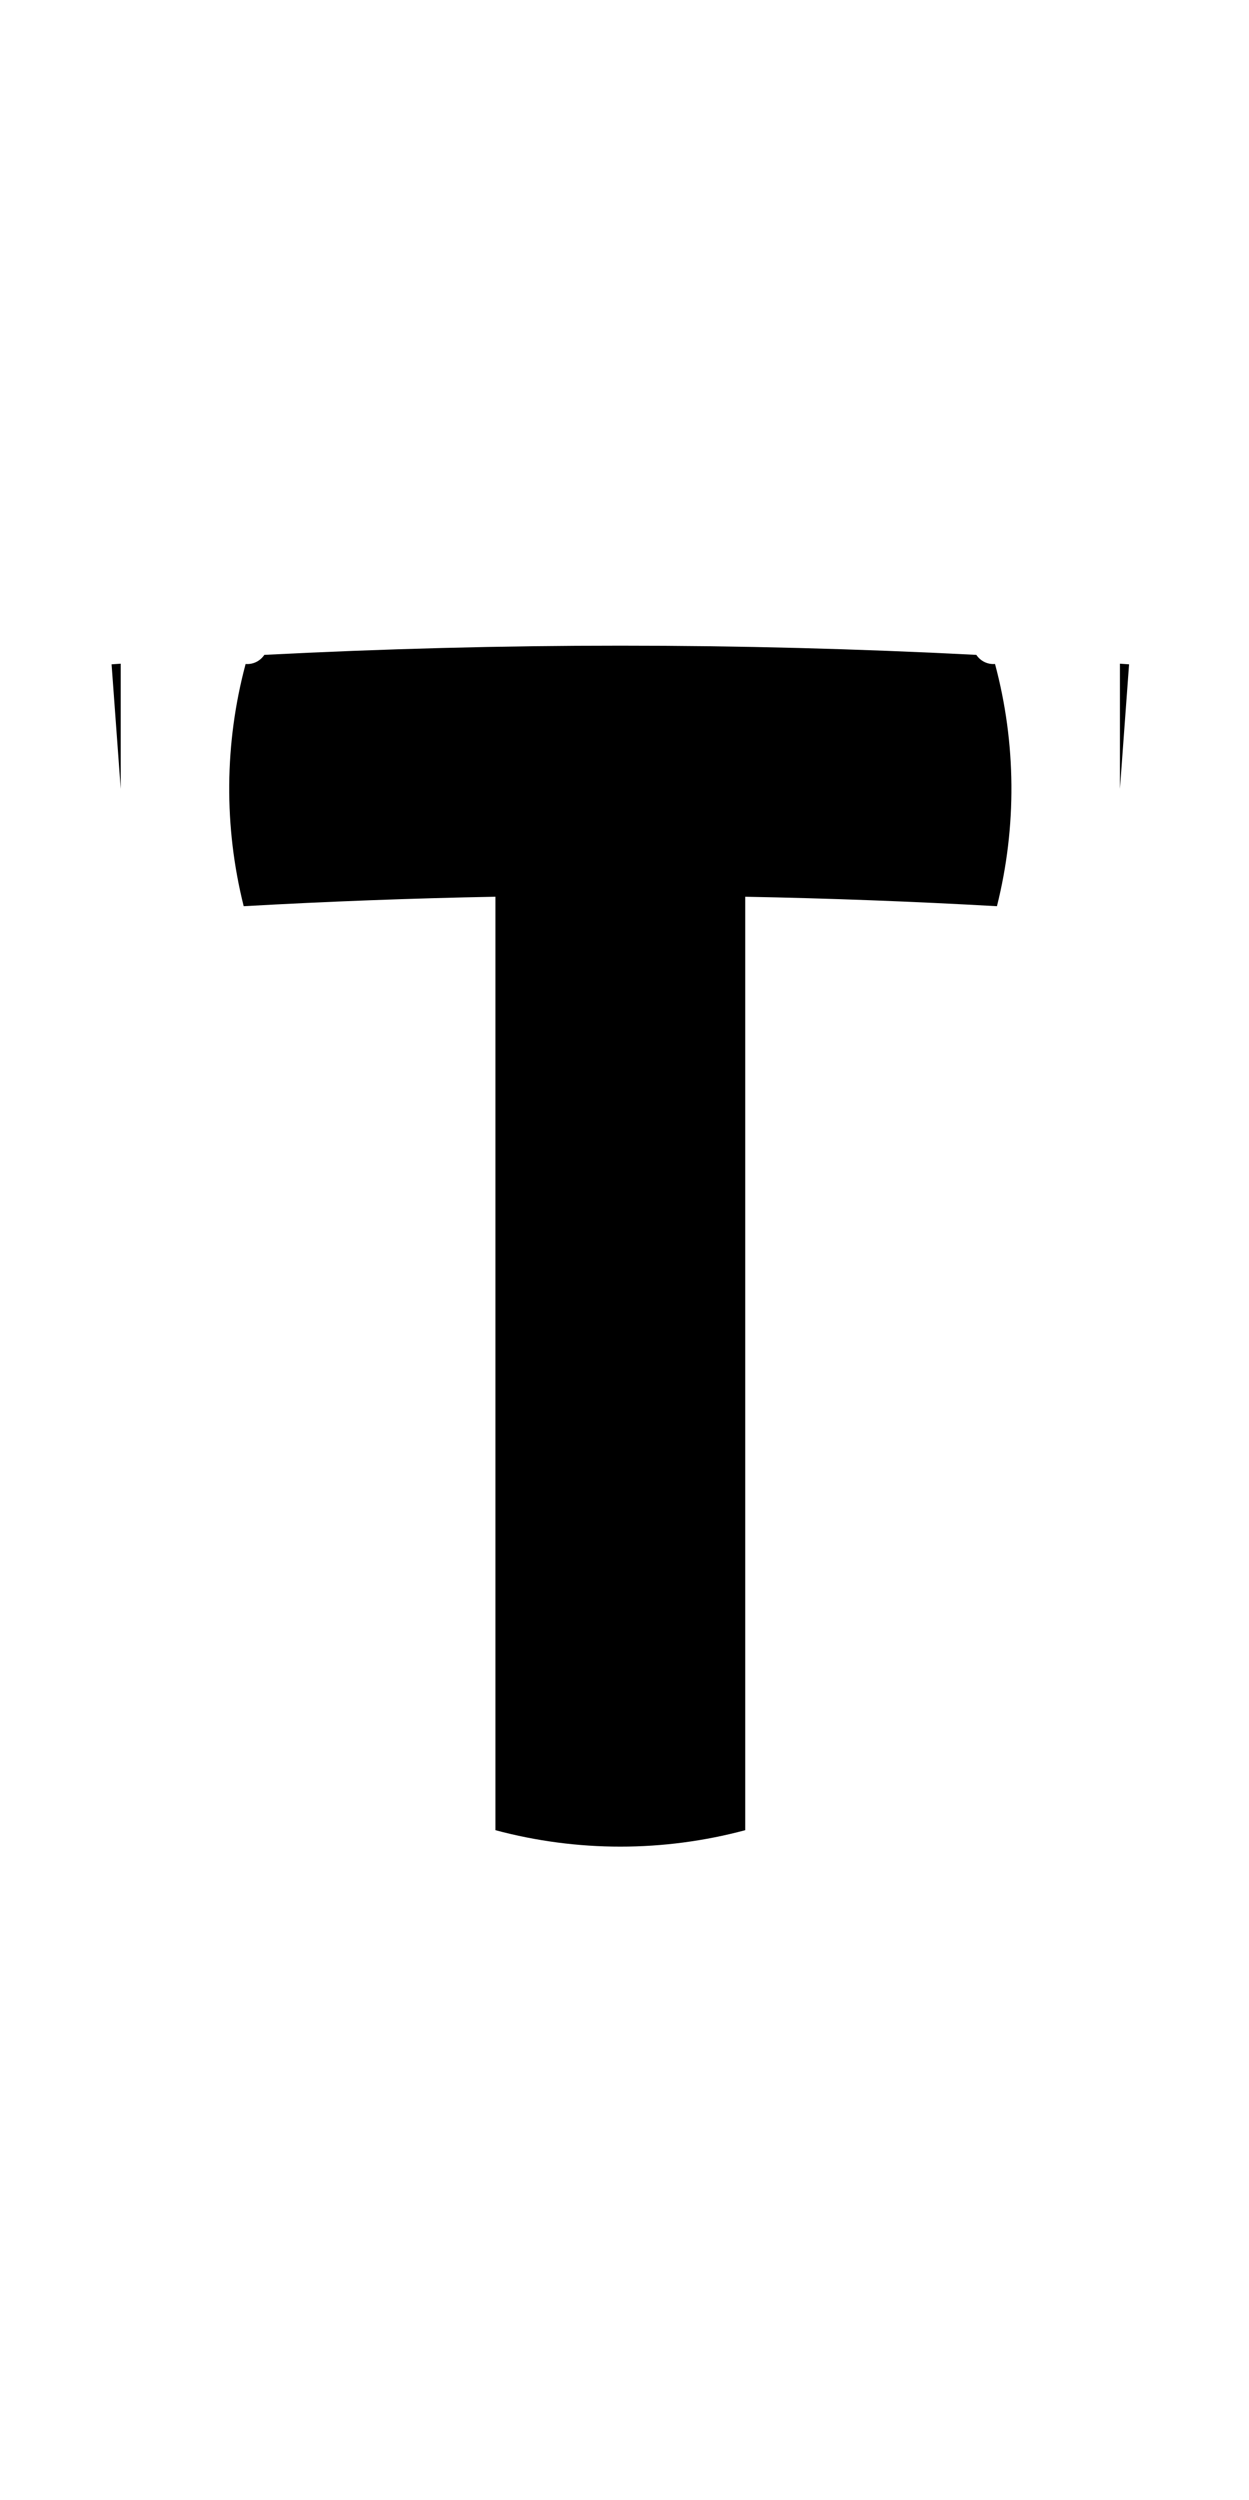 <?xml version="1.0" encoding="UTF-8" standalone="no"?>
<!-- Created by MetaPost 1.9991 on 2017.07.28:1115 -->

<svg
   xmlns:dc="http://purl.org/dc/elements/1.1/"
   xmlns:cc="http://creativecommons.org/ns#"
   xmlns:rdf="http://www.w3.org/1999/02/22-rdf-syntax-ns#"
   xmlns:svg="http://www.w3.org/2000/svg"
   xmlns="http://www.w3.org/2000/svg"
   xmlns:sodipodi="http://sodipodi.sourceforge.net/DTD/sodipodi-0.dtd"
   xmlns:inkscape="http://www.inkscape.org/namespaces/inkscape"
   version="1.1"
   width="268.991"
   height="538.181"
   viewBox="0 0 268.991 538.181"
   id="svg7"
   sodipodi:docname="84.svg"
   inkscape:version="0.92.1 r">
  <defs
     id="defs11" />
  <sodipodi:namedview
     pagecolor="#ffffff"
     bordercolor="#666666"
     borderopacity="1"
     objecttolerance="10"
     gridtolerance="10"
     guidetolerance="10"
     inkscape:pageopacity="0"
     inkscape:pageshadow="2"
     inkscape:window-width="1364"
     inkscape:window-height="730"
     id="namedview9"
     showgrid="false"
     inkscape:zoom="0.43851396"
     inkscape:cx="134.49532"
     inkscape:cy="269.09064"
     inkscape:window-x="0"
     inkscape:window-y="18"
     inkscape:window-maximized="0"
     inkscape:current-layer="svg7" />
  <!-- Original BoundingBox: -26.899063 -143.561676 242.091568 394.619598 -->
  <path
     style="color:#000000;font-style:normal;font-variant:normal;font-weight:normal;font-stretch:normal;font-size:medium;line-height:normal;font-family:sans-serif;font-variant-ligatures:normal;font-variant-position:normal;font-variant-caps:normal;font-variant-numeric:normal;font-variant-alternates:normal;font-feature-settings:normal;text-indent:0;text-align:start;text-decoration:none;text-decoration-line:none;text-decoration-style:solid;text-decoration-color:#000000;letter-spacing:normal;word-spacing:normal;text-transform:none;writing-mode:lr-tb;direction:ltr;text-orientation:mixed;dominant-baseline:auto;baseline-shift:baseline;text-anchor:start;white-space:normal;shape-padding:0;clip-rule:nonzero;display:inline;overflow:visible;visibility:visible;opacity:1;isolation:auto;mix-blend-mode:normal;color-interpolation:sRGB;color-interpolation-filters:linearRGB;solid-color:#000000;solid-opacity:1;vector-effect:none;fill:#000000;fill-opacity:1;fill-rule:nonzero;stroke:none;stroke-width:53.798;stroke-linecap:butt;stroke-linejoin:miter;stroke-miterlimit:10;stroke-dasharray:none;stroke-dashoffset:0;stroke-opacity:1;color-rendering:auto;image-rendering:auto;shape-rendering:auto;text-rendering:auto;enable-background:accumulate"
     d="M 133.596 138.998 C 108.025 138.998 82.461 139.669 56.928 140.979 C 56.063 142.275 54.553 143.08 52.898 142.941 C 48.324 160.014 48.195 177.959 52.484 195.086 C 70.541 194.069 88.615 193.384 106.697 193.047 L 106.697 298.061 L 106.697 394 C 124.319 398.722 142.874 398.722 160.496 394 L 160.496 298.061 L 160.496 193.049 C 178.577 193.386 196.651 194.07 214.707 195.086 C 218.996 177.959 218.867 160.014 214.293 142.941 C 212.639 143.08 211.13 142.275 210.266 140.979 C 184.731 139.669 159.167 138.998 133.596 138.998 z M 26 142.879 C 25.344 142.926 24.687 142.965 24.031 143.014 L 26 169.84 L 26 142.879 z M 241.193 142.879 L 241.193 169.828 L 243.162 143.014 C 242.506 142.965 241.85 142.926 241.193 142.879 z "
     id="stroke1" />
</svg>
